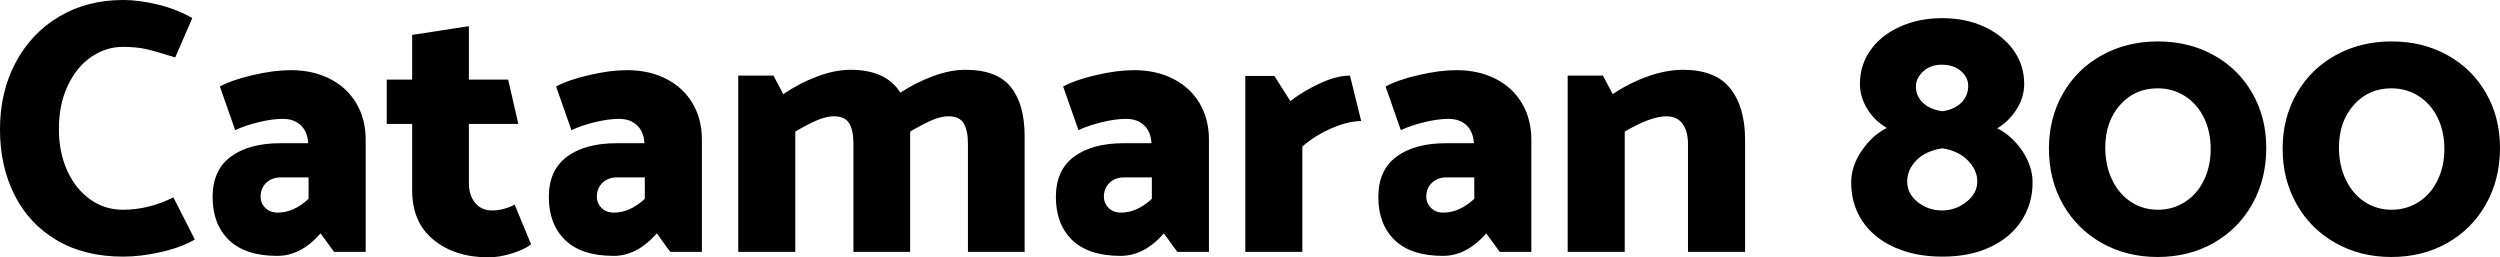 <svg xmlns="http://www.w3.org/2000/svg" viewBox="2.304 50.104 495.216 50.976"><path d="M40.39 53.70Q37.51 51.98 33.70 51.04Q29.88 50.10 26.71 50.10L26.71 50.10Q19.58 50.10 14.04 53.38Q8.50 56.66 5.40 62.49Q2.30 68.32 2.30 75.74L2.30 75.74Q2.30 83.01 5.18 88.73Q8.06 94.46 13.57 97.70Q19.08 100.94 26.71 100.94L26.71 100.94Q30.17 100.94 34.16 100.04Q38.16 99.14 40.90 97.55L40.90 97.55L36.65 89.20Q31.75 91.65 26.64 91.65L26.64 91.65Q23.04 91.65 20.16 89.60Q17.28 87.54 15.62 83.91Q13.97 80.27 13.97 75.66L13.97 75.66Q13.97 70.84 15.70 67.13Q17.42 63.42 20.34 61.41Q23.26 59.39 26.64 59.39L26.64 59.39Q29.30 59.39 31.21 59.82Q33.12 60.26 37.01 61.48L37.01 61.48L40.39 53.70ZM48.89 75.88Q50.90 74.94 53.57 74.30Q56.23 73.65 58.32 73.65L58.32 73.65Q60.55 73.65 61.88 74.91Q63.22 76.17 63.36 78.47L63.36 78.47L57.89 78.47Q51.62 78.47 48.02 81.14Q44.42 83.80 44.42 89.13L44.42 89.13Q44.42 94.53 47.66 97.66Q50.90 100.79 57.24 100.79L57.24 100.79Q61.92 100.79 65.81 96.33L65.81 96.33L68.47 100L74.74 100L74.74 77.75Q74.74 73.72 72.90 70.59Q71.06 67.46 67.68 65.73Q64.30 64.00 59.90 64.00L59.90 64.00Q56.59 64.00 52.42 64.97Q48.24 65.94 45.86 67.24L45.86 67.24L48.89 75.88ZM53.93 89.06Q53.93 87.40 55.04 86.32Q56.16 85.24 57.96 85.24L57.96 85.24L63.43 85.24L63.43 89.49Q60.48 92.22 57.31 92.22L57.31 92.22Q55.80 92.22 54.86 91.29Q53.93 90.35 53.93 89.06L53.93 89.06ZM102.96 65.87L95.18 65.87L95.18 55.29L83.95 57.02L83.95 65.87L78.91 65.87L78.91 74.66L83.95 74.66L83.95 87.83Q83.95 94.17 88.20 97.62Q92.45 101.08 99.07 101.08L99.07 101.08Q101.23 101.08 103.75 100.29Q106.27 99.50 107.50 98.49L107.50 98.49L104.26 90.64Q102.02 91.79 99.79 91.79L99.79 91.79Q97.63 91.79 96.41 90.28Q95.18 88.77 95.18 86.32L95.18 86.32L95.18 74.66L104.98 74.66L102.96 65.87ZM115.49 75.88Q117.50 74.94 120.17 74.30Q122.83 73.65 124.92 73.65L124.92 73.65Q127.15 73.65 128.48 74.91Q129.82 76.17 129.96 78.47L129.96 78.47L124.49 78.47Q118.22 78.47 114.62 81.14Q111.02 83.80 111.02 89.13L111.02 89.13Q111.02 94.53 114.26 97.66Q117.50 100.79 123.84 100.79L123.84 100.79Q128.52 100.79 132.41 96.33L132.41 96.33L135.07 100L141.34 100L141.34 77.75Q141.34 73.72 139.50 70.59Q137.66 67.46 134.28 65.73Q130.90 64.00 126.50 64.00L126.50 64.00Q123.19 64.00 119.02 64.97Q114.84 65.94 112.46 67.24L112.46 67.24L115.49 75.88ZM120.53 89.06Q120.53 87.40 121.64 86.32Q122.76 85.24 124.56 85.24L124.56 85.24L130.03 85.24L130.03 89.49Q127.08 92.22 123.91 92.22L123.91 92.22Q122.40 92.22 121.46 91.29Q120.53 90.35 120.53 89.06L120.53 89.06ZM193.54 63.93Q199.80 63.93 202.54 67.35Q205.27 70.77 205.27 77.10L205.27 77.10L205.27 100L194.04 100L194.04 78.62Q194.04 75.95 193.21 74.55Q192.38 73.14 190.15 73.14L190.15 73.14Q188.64 73.14 186.77 73.97Q184.90 74.80 182.59 76.17L182.59 76.17L182.59 77.10L182.59 100L171.36 100L171.36 78.62Q171.36 75.95 170.53 74.55Q169.70 73.14 167.47 73.14L167.47 73.14Q165.96 73.14 164.05 73.97Q162.14 74.80 159.84 76.17L159.84 76.17L159.84 100L148.54 100L148.54 65.08L155.52 65.08L157.46 68.75Q160.63 66.59 164.16 65.26Q167.69 63.93 170.78 63.93L170.78 63.93Q177.84 63.93 180.65 68.46L180.65 68.46Q183.74 66.45 187.13 65.19Q190.51 63.93 193.54 63.93L193.54 63.93ZM215.93 75.88Q217.94 74.94 220.61 74.30Q223.27 73.65 225.36 73.65L225.36 73.65Q227.59 73.65 228.92 74.91Q230.26 76.17 230.40 78.47L230.40 78.47L224.93 78.47Q218.66 78.47 215.06 81.14Q211.46 83.80 211.46 89.13L211.46 89.13Q211.46 94.53 214.70 97.66Q217.94 100.79 224.28 100.79L224.28 100.79Q228.96 100.79 232.85 96.33L232.85 96.33L235.51 100L241.78 100L241.78 77.75Q241.78 73.72 239.94 70.59Q238.10 67.46 234.72 65.73Q231.34 64.00 226.94 64.00L226.94 64.00Q223.63 64.00 219.46 64.97Q215.28 65.94 212.90 67.24L212.90 67.24L215.93 75.88ZM220.97 89.06Q220.97 87.40 222.08 86.32Q223.20 85.24 225.00 85.24L225.00 85.24L230.47 85.24L230.47 89.49Q227.52 92.22 224.35 92.22L224.35 92.22Q222.84 92.22 221.90 91.29Q220.97 90.35 220.97 89.06L220.97 89.06ZM260.28 100L260.28 79.12Q262.87 76.89 266.15 75.48Q269.42 74.08 271.94 74.08L271.94 74.08L269.71 65.08Q267.05 65.08 263.74 66.63Q260.42 68.18 257.90 70.12L257.90 70.12L254.74 65.15L248.98 65.15L248.98 100L260.28 100ZM279.79 75.88Q281.81 74.94 284.47 74.30Q287.14 73.65 289.22 73.65L289.22 73.65Q291.46 73.65 292.79 74.91Q294.12 76.17 294.26 78.47L294.26 78.47L288.79 78.47Q282.53 78.47 278.93 81.14Q275.33 83.80 275.33 89.13L275.33 89.13Q275.33 94.53 278.57 97.66Q281.81 100.79 288.14 100.79L288.14 100.79Q292.82 100.79 296.71 96.33L296.71 96.33L299.38 100L305.64 100L305.64 77.75Q305.64 73.72 303.80 70.59Q301.97 67.46 298.58 65.73Q295.20 64.00 290.81 64.00L290.81 64.00Q287.50 64.00 283.32 64.97Q279.14 65.94 276.77 67.24L276.77 67.24L279.79 75.88ZM284.83 89.06Q284.83 87.40 285.95 86.32Q287.06 85.24 288.86 85.24L288.86 85.24L294.34 85.24L294.34 89.49Q291.38 92.22 288.22 92.22L288.22 92.22Q286.70 92.22 285.77 91.29Q284.83 90.35 284.83 89.06L284.83 89.06ZM324.14 100L324.14 76.17Q329.33 73.14 332.35 73.14L332.35 73.14Q334.51 73.14 335.59 74.62Q336.67 76.10 336.67 78.62L336.67 78.62L336.67 100L347.98 100L347.98 77.75Q347.98 71.34 345.06 67.64Q342.14 63.93 335.66 63.93L335.66 63.93Q332.35 63.93 328.64 65.26Q324.94 66.59 321.77 68.75L321.77 68.75L319.82 65.08L312.84 65.08L312.84 100L324.14 100ZM387.07 53.70Q382.39 53.70 378.65 55.40Q374.90 57.09 372.82 60.04Q370.73 62.99 370.73 66.74L370.73 66.74Q370.73 69.33 372.20 71.70Q373.68 74.08 376.06 75.45L376.06 75.45Q373.18 76.89 371.09 79.95Q369.00 83.01 369.00 86.25L369.00 86.25Q369.00 90.57 371.20 93.88Q373.39 97.19 377.50 99.06Q381.60 100.94 387.07 100.94L387.07 100.94Q392.54 100.94 396.58 99.03Q400.61 97.12 402.77 93.77Q404.93 90.42 404.93 86.25L404.93 86.25Q404.93 83.01 402.88 79.98Q400.82 76.96 397.94 75.52L397.94 75.52Q400.32 74.08 401.80 71.70Q403.27 69.33 403.27 66.74L403.27 66.74Q403.27 62.99 401.15 60.04Q399.02 57.09 395.35 55.40Q391.68 53.70 387.07 53.70L387.07 53.70ZM386.93 62.92Q389.30 62.92 390.74 64.18Q392.18 65.44 392.18 67.10L392.18 67.10Q392.18 69.04 390.85 70.41Q389.52 71.78 387.07 72.14L387.07 72.14Q384.55 71.78 383.18 70.44Q381.82 69.11 381.82 67.24L381.82 67.24Q381.82 65.58 383.26 64.25Q384.70 62.92 386.93 62.92L386.93 62.92ZM387.07 79.48Q390.24 79.98 392.11 81.89Q393.98 83.80 393.98 86.03L393.98 86.03Q393.98 88.41 391.82 90.10Q389.66 91.79 387.00 91.79L387.00 91.79Q384.26 91.79 382.18 90.14Q380.09 88.48 380.09 86.03L380.09 86.03Q380.09 83.73 381.92 81.86Q383.76 79.98 387.07 79.48L387.07 79.48ZM408.17 79.55Q408.17 85.67 410.94 90.57Q413.71 95.46 418.64 98.24Q423.58 101.01 429.70 101.01L429.70 101.01Q435.89 101.01 440.78 98.24Q445.68 95.46 448.45 90.53Q451.22 85.60 451.22 79.41L451.22 79.41Q451.22 73.36 448.45 68.54Q445.68 63.71 440.78 61.01Q435.89 58.31 429.77 58.31L429.77 58.31Q423.58 58.31 418.64 61.05Q413.71 63.78 410.94 68.64Q408.17 73.50 408.17 79.55L408.17 79.55ZM419.33 79.34Q419.33 74.22 422.24 70.91Q425.16 67.60 429.70 67.60L429.70 67.60Q432.72 67.60 435.13 69.15Q437.54 70.70 438.88 73.43Q440.21 76.17 440.21 79.62L440.21 79.62Q440.21 83.01 438.88 85.78Q437.54 88.55 435.13 90.10Q432.72 91.65 429.77 91.65L429.77 91.65Q426.74 91.65 424.37 90.06Q421.99 88.48 420.66 85.67Q419.33 82.86 419.33 79.34L419.33 79.34ZM454.46 79.55Q454.46 85.67 457.24 90.57Q460.01 95.46 464.94 98.24Q469.87 101.01 475.99 101.01L475.99 101.01Q482.18 101.01 487.08 98.24Q491.98 95.46 494.75 90.53Q497.52 85.60 497.52 79.41L497.52 79.41Q497.52 73.36 494.75 68.54Q491.98 63.71 487.08 61.01Q482.18 58.31 476.06 58.31L476.06 58.31Q469.87 58.31 464.94 61.05Q460.01 63.78 457.24 68.64Q454.46 73.50 454.46 79.55L454.46 79.55ZM465.62 79.34Q465.62 74.22 468.54 70.91Q471.46 67.60 475.99 67.60L475.99 67.60Q479.02 67.60 481.43 69.15Q483.84 70.70 485.17 73.43Q486.50 76.17 486.50 79.62L486.50 79.62Q486.50 83.01 485.17 85.78Q483.84 88.55 481.43 90.10Q479.02 91.65 476.06 91.65L476.06 91.65Q473.04 91.65 470.66 90.06Q468.29 88.48 466.96 85.67Q465.62 82.86 465.62 79.34L465.62 79.34Z"/></svg>